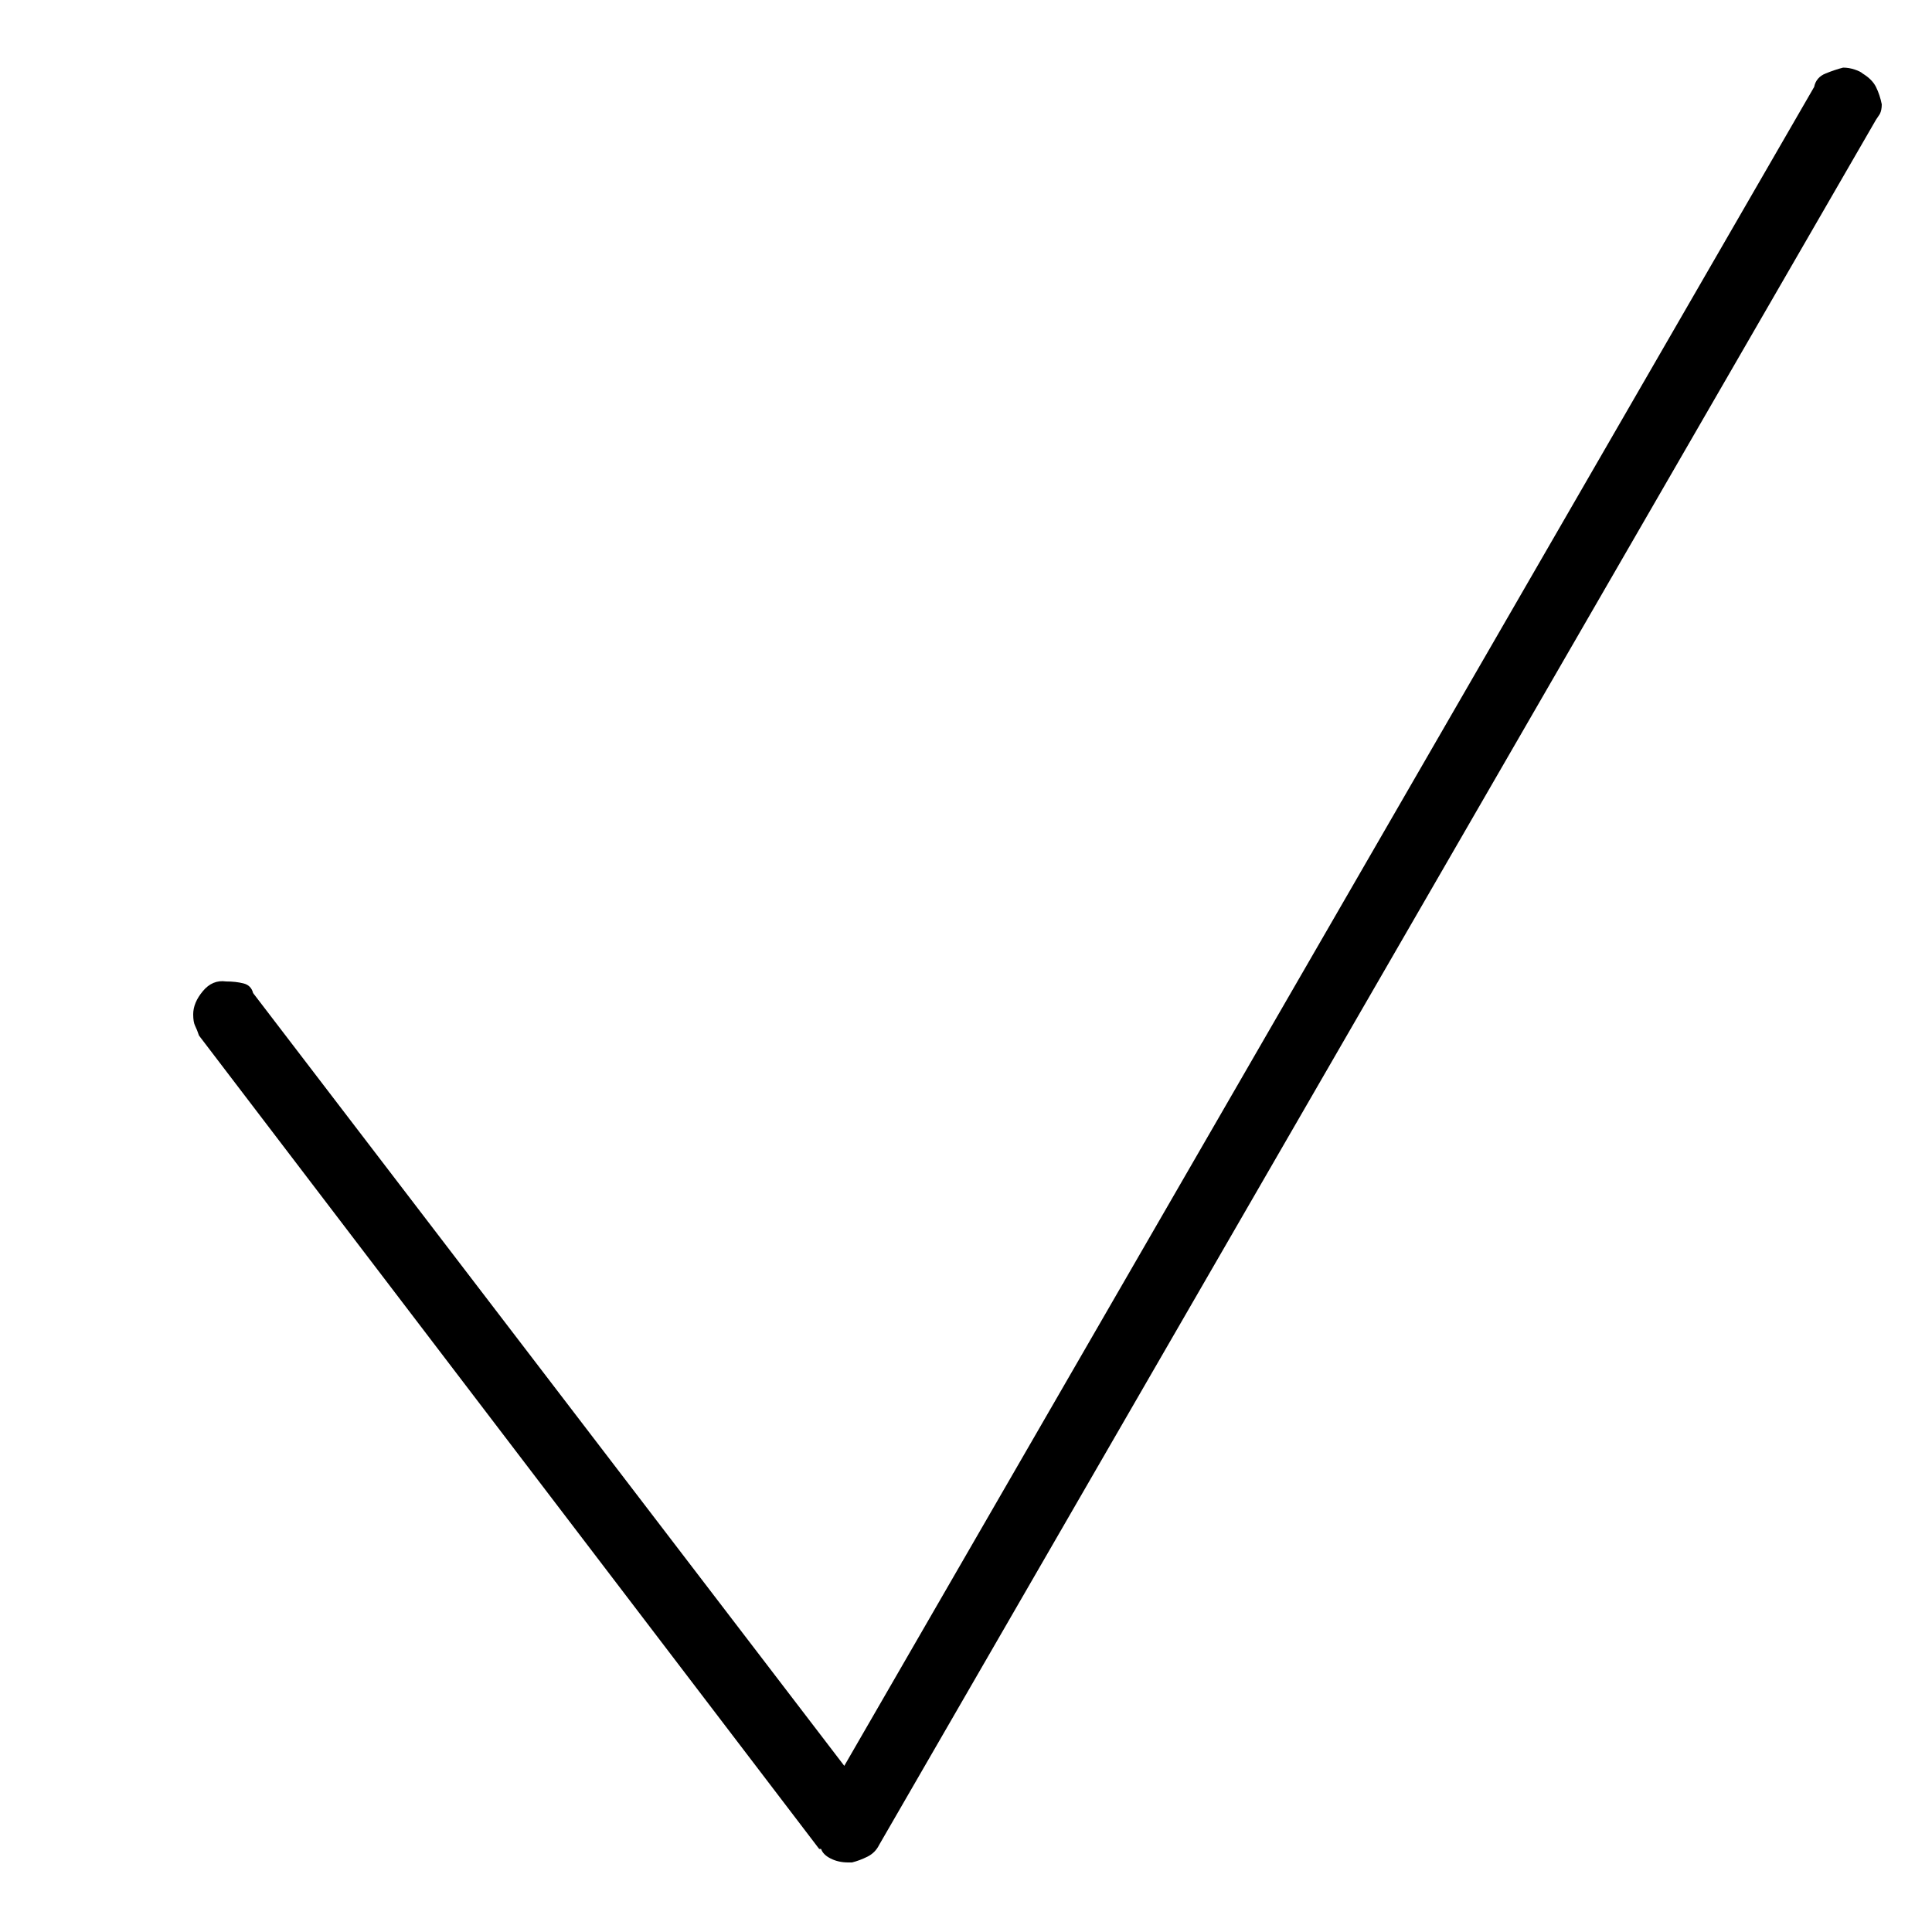 <svg version="1.1" xmlns="http://www.w3.org/2000/svg" width="32" height="32" viewBox="0 0 32 32"><path d="M14.048 30.848v0 0q-0.16 0-0.288-0.064t-0.16-0.16h-0.032l-10.272-13.472q-0.032-0.096-0.064-0.16t-0.032-0.192q0-0.192 0.16-0.384t0.384-0.16q0.16 0 0.288 0.032t0.16 0.16v0l9.792 12.8 16.064-27.808q0.032-0.16 0.192-0.224t0.288-0.096q0.096 0 0.192 0.032t0.128 0.064v0q0.16 0.096 0.224 0.224t0.096 0.288q0 0.096-0.032 0.16l-0.064 0.096-16.512 28.576q-0.064 0.128-0.192 0.192t-0.256 0.096v0h-0.064z"></path></svg>
